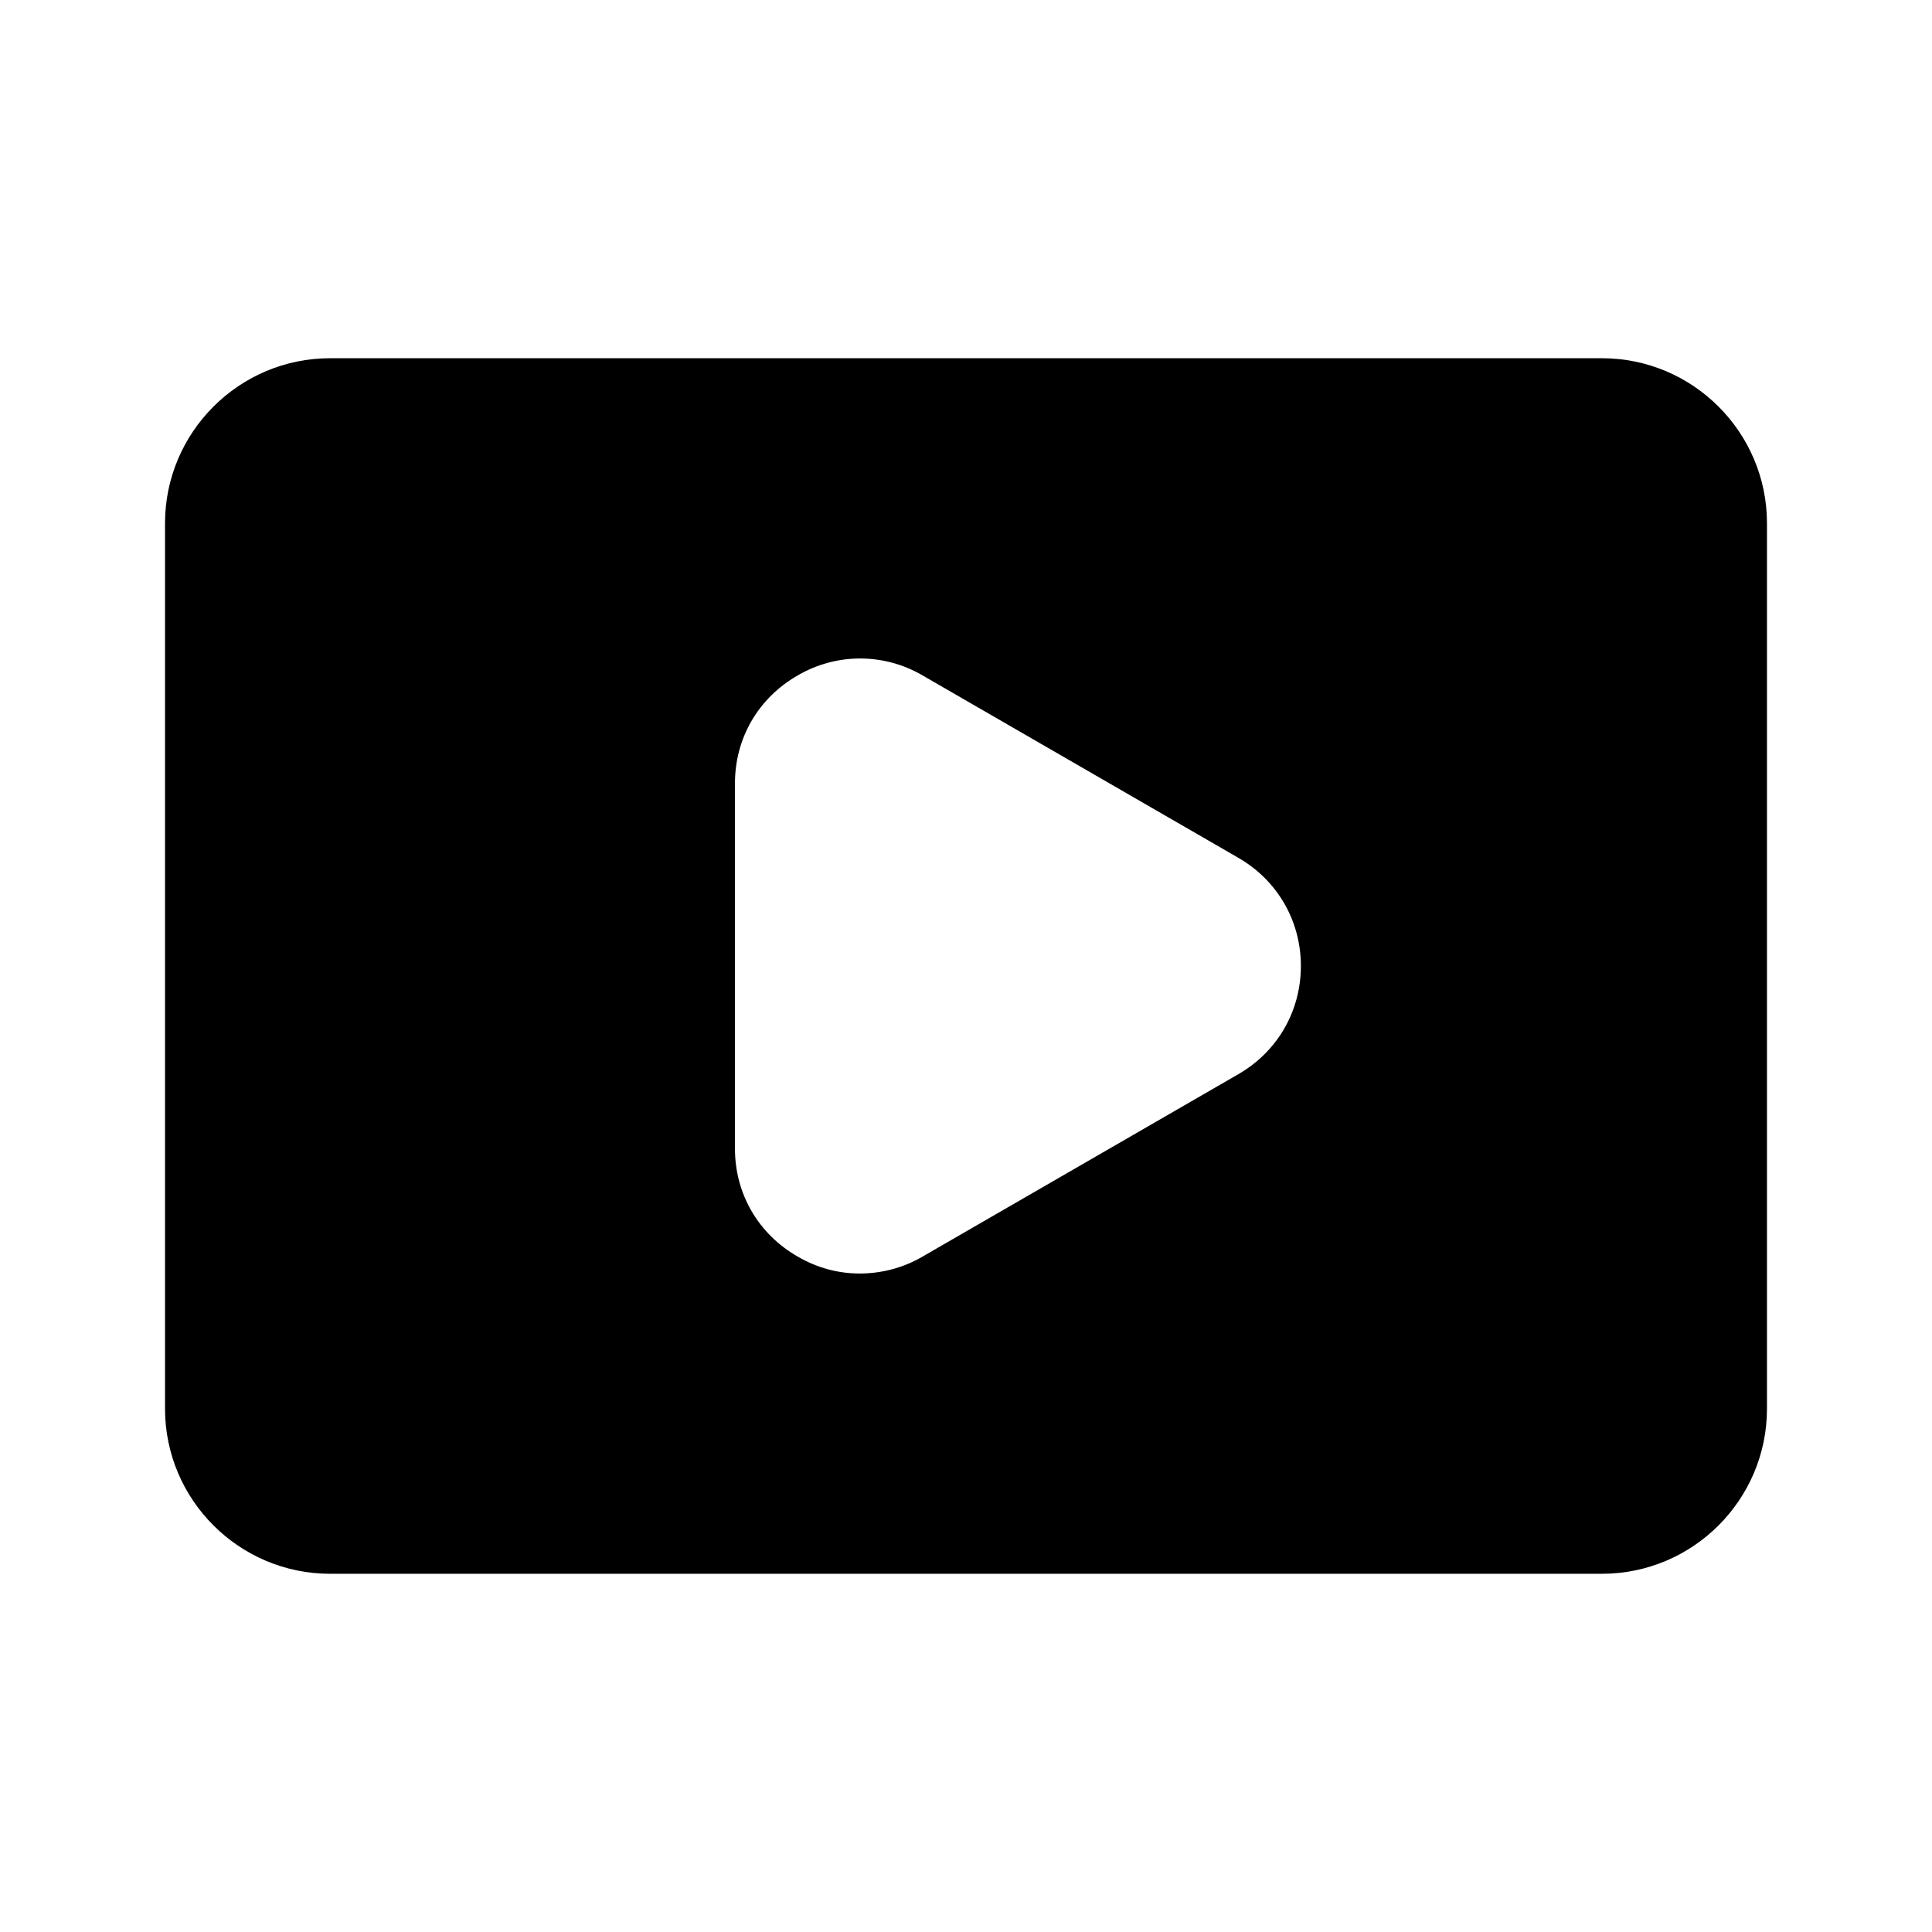 <?xml version="1.0" encoding="UTF-8"?>
<svg id="FF" xmlns="http://www.w3.org/2000/svg" viewBox="0 0 24 24">
  <path d="M19.9,4.45H4.1c-1.13,0-2.05.92-2.05,2.05v11c0,1.13.92,2.05,2.05,2.05h15.8c1.13,0,2.05-.92,2.05-2.05V6.5c0-1.13-.92-2.05-2.05-2.05ZM15.39,13.34l-3.93,2.27c-.24.14-.51.21-.78.21s-.53-.07-.77-.21c-.49-.28-.78-.78-.78-1.34v-4.54c0-.56.29-1.06.78-1.34.48-.28,1.07-.28,1.55,0l3.93,2.27h0c.48.28.77.78.77,1.34s-.29,1.06-.77,1.34Z" style="fill: #000; stroke-width: 0px;"/>
</svg>